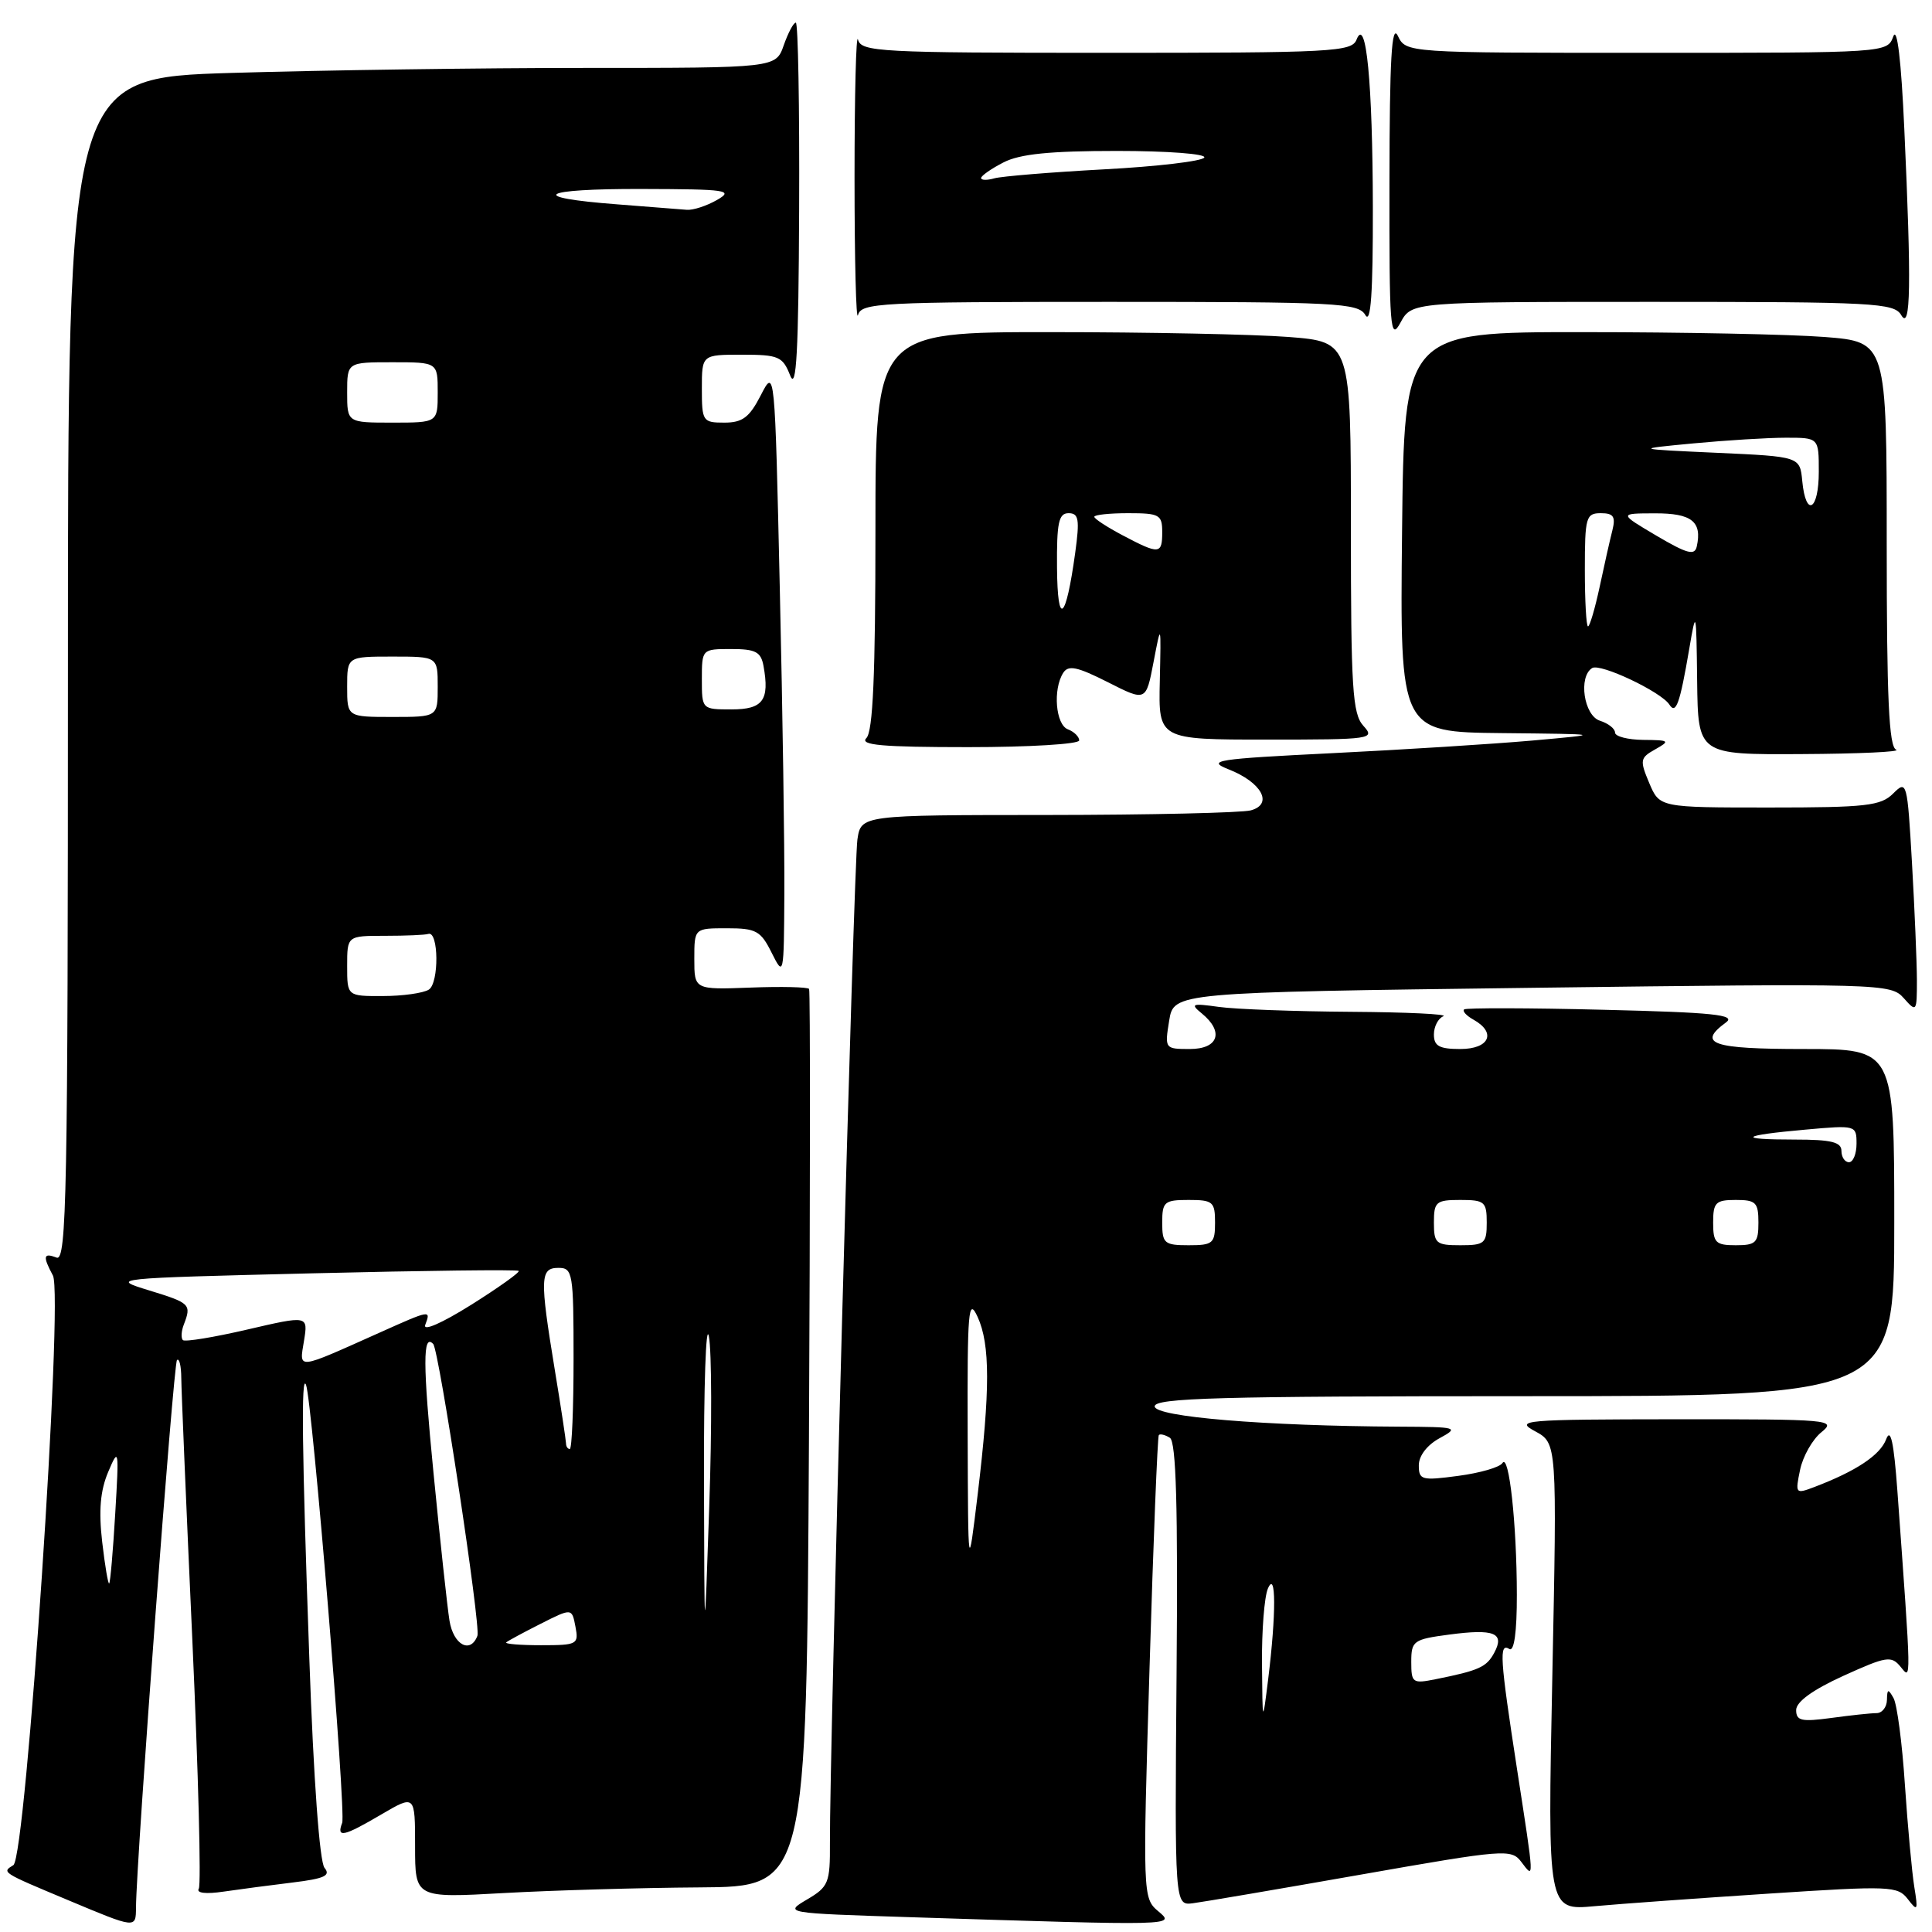 <?xml version="1.0" encoding="UTF-8" standalone="no"?>
<!DOCTYPE svg PUBLIC "-//W3C//DTD SVG 1.1//EN" "http://www.w3.org/Graphics/SVG/1.1/DTD/svg11.dtd" >
<svg xmlns="http://www.w3.org/2000/svg" xmlns:xlink="http://www.w3.org/1999/xlink" version="1.1" viewBox="0 0 256 256">
 <g >
 <path fill="currentColor"
d=" M 18.02 252.75 C 18.07 246.29 22.98 180.69 23.45 180.22 C 23.75 179.91 24.01 180.98 24.02 182.58 C 24.03 184.19 24.69 199.85 25.49 217.40 C 26.28 234.94 26.67 249.73 26.34 250.26 C 25.98 250.84 27.26 251.00 29.62 250.65 C 31.76 250.34 35.88 249.79 38.79 249.44 C 42.98 248.93 43.86 248.53 43.00 247.50 C 42.35 246.71 41.55 235.84 40.99 219.85 C 40.01 192.35 39.89 181.81 40.55 183.50 C 41.37 185.58 45.88 240.15 45.34 241.54 C 44.56 243.58 45.50 243.38 50.57 240.40 C 55.00 237.81 55.00 237.81 55.00 244.65 C 55.00 251.50 55.00 251.50 66.75 250.84 C 73.21 250.48 84.88 250.14 92.69 250.09 C 106.87 250.00 106.87 250.00 107.19 190.75 C 107.36 158.16 107.37 131.29 107.21 131.04 C 107.05 130.79 103.56 130.70 99.46 130.86 C 92.00 131.14 92.00 131.14 92.00 127.07 C 92.00 123.00 92.00 123.00 96.32 123.00 C 100.19 123.00 100.80 123.33 102.25 126.25 C 103.85 129.45 103.87 129.32 103.93 118.50 C 103.97 112.45 103.70 94.28 103.33 78.12 C 102.67 48.75 102.67 48.75 100.81 52.37 C 99.30 55.31 98.39 56.00 95.98 56.00 C 93.12 56.00 93.00 55.83 93.00 51.50 C 93.00 47.00 93.00 47.00 98.31 47.00 C 103.17 47.00 103.71 47.23 104.70 49.75 C 105.53 51.85 105.81 46.67 105.89 27.75 C 105.95 14.14 105.75 3.00 105.45 3.00 C 105.14 3.00 104.43 4.35 103.85 6.00 C 102.80 9.00 102.80 9.00 77.65 9.00 C 63.82 9.00 42.71 9.30 30.75 9.66 C 9.00 10.32 9.00 10.32 9.00 88.77 C 9.00 158.09 8.83 167.15 7.50 166.64 C 5.74 165.96 5.64 166.45 7.01 169.01 C 8.44 171.68 3.45 246.10 1.77 247.14 C 0.21 248.10 0.16 248.07 9.00 251.77 C 18.06 255.57 18.00 255.56 18.02 252.75 Z  M 153.45 253.23 C 151.43 251.52 151.41 251.08 152.32 221.00 C 152.82 204.22 153.38 190.34 153.55 190.15 C 153.73 189.96 154.38 190.12 155.01 190.51 C 155.85 191.02 156.09 199.63 155.90 221.86 C 155.65 252.50 155.65 252.50 158.07 252.19 C 159.41 252.02 169.43 250.31 180.35 248.39 C 199.34 245.05 200.26 244.97 201.57 246.70 C 203.32 249.00 203.34 249.49 201.01 234.39 C 198.74 219.66 198.61 217.64 200.00 218.50 C 200.63 218.89 201.00 216.26 200.99 211.31 C 200.98 201.94 199.95 192.47 199.08 193.86 C 198.74 194.42 196.11 195.18 193.23 195.56 C 188.37 196.21 188.00 196.11 188.00 194.16 C 188.00 192.90 189.10 191.47 190.75 190.57 C 193.38 189.14 193.15 189.08 185.41 189.04 C 167.53 188.95 153.00 187.74 153.00 186.35 C 153.00 185.24 161.60 185.00 202.00 185.00 C 251.00 185.00 251.00 185.00 251.00 162.00 C 251.00 139.00 251.00 139.00 239.00 139.00 C 226.85 139.00 224.83 138.31 228.70 135.48 C 230.08 134.47 227.07 134.15 212.45 133.80 C 202.58 133.55 194.28 133.54 194.01 133.75 C 193.74 133.97 194.30 134.59 195.26 135.12 C 198.32 136.84 197.35 139.00 193.50 139.00 C 190.72 139.00 190.00 138.61 190.00 137.08 C 190.00 136.03 190.56 134.94 191.25 134.66 C 191.94 134.38 186.43 134.12 179.00 134.07 C 171.57 134.02 163.70 133.73 161.50 133.42 C 157.92 132.92 157.68 133.01 159.25 134.29 C 162.22 136.72 161.45 139.00 157.66 139.00 C 154.35 139.00 154.32 138.96 154.92 135.25 C 155.53 131.50 155.53 131.50 203.02 130.89 C 249.37 130.30 250.54 130.33 252.25 132.25 C 253.95 134.17 254.00 134.10 254.00 129.86 C 253.99 127.46 253.70 120.50 253.35 114.39 C 252.73 103.58 252.66 103.34 250.86 105.14 C 249.22 106.78 247.29 107.00 234.45 107.00 C 219.90 107.00 219.90 107.00 218.53 103.75 C 217.26 100.73 217.31 100.42 219.33 99.29 C 221.34 98.16 221.22 98.07 217.75 98.04 C 215.69 98.02 214.00 97.58 214.00 97.07 C 214.00 96.55 213.10 95.85 212.00 95.50 C 209.87 94.82 209.11 89.67 210.97 88.52 C 212.05 87.85 220.11 91.67 221.20 93.36 C 222.07 94.72 222.59 93.26 223.83 86.00 C 224.74 80.65 224.77 80.77 224.88 90.25 C 225.00 100.00 225.00 100.00 238.75 99.92 C 246.31 99.88 251.94 99.62 251.25 99.34 C 250.29 98.95 250.00 92.54 250.00 72.06 C 250.00 45.30 250.00 45.30 241.75 44.65 C 237.21 44.30 222.83 44.01 209.78 44.01 C 186.06 44.00 186.06 44.00 185.78 70.50 C 185.50 97.00 185.50 97.00 199.00 97.14 C 212.50 97.28 212.50 97.28 203.00 98.13 C 197.78 98.59 185.85 99.34 176.50 99.80 C 161.14 100.56 159.82 100.76 162.77 101.93 C 167.19 103.66 168.76 106.56 165.73 107.38 C 164.50 107.70 152.38 107.98 138.80 107.99 C 114.09 108.00 114.09 108.00 113.61 111.25 C 113.14 114.37 109.91 232.46 109.97 244.19 C 110.00 249.50 109.79 250.01 106.94 251.69 C 103.88 253.50 103.90 253.50 120.69 254.04 C 156.10 255.17 155.76 255.18 153.45 253.23 Z  M 234.44 250.91 C 250.47 249.86 251.46 249.90 252.80 251.65 C 254.09 253.33 254.17 253.18 253.65 250.00 C 253.34 248.07 252.78 242.00 252.41 236.50 C 252.05 231.00 251.37 225.82 250.90 225.00 C 250.19 223.74 250.06 223.78 250.03 225.25 C 250.01 226.21 249.39 227.00 248.64 227.00 C 247.89 227.00 245.19 227.29 242.64 227.64 C 238.71 228.17 238.00 228.02 238.00 226.59 C 238.00 225.50 240.19 223.91 244.25 222.06 C 249.98 219.46 250.61 219.36 251.84 220.86 C 253.27 222.60 253.29 223.48 251.41 197.50 C 250.94 191.10 250.52 189.14 249.93 190.70 C 249.14 192.81 245.95 194.93 240.43 197.03 C 237.91 197.99 237.86 197.93 238.52 194.76 C 238.89 192.97 240.17 190.72 241.35 189.77 C 243.40 188.12 242.53 188.05 222.00 188.06 C 201.86 188.08 200.68 188.18 203.41 189.65 C 206.32 191.23 206.32 191.23 205.69 222.19 C 205.06 253.15 205.06 253.15 211.28 252.58 C 214.70 252.27 225.12 251.52 234.44 250.91 Z  M 143.00 98.11 C 143.00 97.62 142.32 96.95 141.50 96.64 C 139.88 96.02 139.49 91.35 140.88 89.16 C 141.56 88.09 142.73 88.34 146.79 90.39 C 151.85 92.96 151.85 92.96 152.85 87.73 C 153.85 82.50 153.85 82.50 153.68 90.25 C 153.50 98.00 153.50 98.00 167.90 98.00 C 181.80 98.00 182.25 97.93 180.65 96.17 C 179.21 94.57 179.00 91.24 179.00 69.82 C 179.00 45.30 179.00 45.30 170.75 44.65 C 166.21 44.30 152.04 44.01 139.25 44.01 C 116.00 44.00 116.00 44.00 116.00 70.30 C 116.00 89.42 115.67 96.93 114.80 97.80 C 113.87 98.73 116.87 99.00 128.30 99.00 C 136.38 99.00 143.00 98.60 143.00 98.11 Z  M 218.98 40.00 C 248.33 40.00 250.98 40.14 251.92 41.75 C 253.18 43.91 253.28 37.76 252.33 17.08 C 251.92 7.96 251.38 3.45 250.87 4.83 C 250.07 7.00 250.00 7.00 218.19 7.00 C 186.31 7.00 186.31 7.00 185.22 4.75 C 184.40 3.06 184.13 7.81 184.11 24.00 C 184.08 43.61 184.21 45.26 185.57 42.75 C 187.06 40.00 187.06 40.00 218.98 40.00 Z  M 147.02 40.00 C 177.28 40.00 179.98 40.14 180.92 41.75 C 181.64 42.99 181.93 38.83 181.91 27.50 C 181.88 10.92 181.02 2.02 179.75 5.25 C 179.12 6.87 176.59 7.00 146.60 7.00 C 116.53 7.00 114.11 6.87 113.69 5.25 C 113.44 4.29 113.23 12.50 113.23 23.50 C 113.23 34.50 113.44 42.71 113.69 41.75 C 114.11 40.13 116.55 40.00 147.02 40.00 Z  M 59.56 214.75 C 59.27 212.96 58.32 204.15 57.44 195.16 C 56.02 180.70 56.01 176.64 57.40 178.08 C 58.18 178.89 63.73 215.52 63.26 216.75 C 62.34 219.18 60.08 217.96 59.56 214.75 Z  M 67.08 217.62 C 67.31 217.42 69.36 216.31 71.64 215.16 C 75.78 213.07 75.78 213.07 76.25 215.54 C 76.70 217.89 76.50 218.00 71.69 218.00 C 68.93 218.00 66.85 217.83 67.08 217.62 Z  M 93.28 196.00 C 93.25 183.62 93.54 175.11 93.93 177.08 C 94.31 179.05 94.34 189.17 93.98 199.58 C 93.34 218.50 93.34 218.50 93.28 196.00 Z  M 13.54 204.31 C 13.06 200.16 13.29 197.51 14.34 195.03 C 15.74 191.72 15.78 191.97 15.27 200.53 C 14.98 205.46 14.62 209.64 14.47 209.81 C 14.33 209.98 13.91 207.51 13.54 204.31 Z  M 75.00 191.25 C 74.99 190.84 74.33 186.45 73.51 181.50 C 71.51 169.32 71.56 168.00 74.00 168.00 C 75.89 168.00 76.00 168.67 76.00 180.00 C 76.00 186.60 75.78 192.00 75.50 192.00 C 75.22 192.00 75.00 191.66 75.00 191.25 Z  M 40.28 177.67 C 40.83 174.30 40.83 174.30 32.77 176.17 C 28.34 177.20 24.50 177.83 24.23 177.57 C 23.97 177.30 24.02 176.39 24.35 175.53 C 25.39 172.83 25.22 172.66 19.81 171.00 C 14.52 169.38 14.61 169.38 41.45 168.72 C 56.27 168.36 68.55 168.21 68.73 168.40 C 68.92 168.58 66.07 170.61 62.41 172.91 C 58.49 175.36 56.00 176.45 56.35 175.54 C 57.11 173.54 57.06 173.55 50.28 176.59 C 39.15 181.57 39.65 181.52 40.28 177.67 Z  M 46.00 128.00 C 46.00 124.00 46.00 124.00 51.00 124.00 C 53.75 124.00 56.34 123.89 56.75 123.75 C 58.13 123.29 58.20 130.26 56.82 131.13 C 56.10 131.59 53.36 131.98 50.75 131.98 C 46.00 132.00 46.00 132.00 46.00 128.00 Z  M 46.00 91.00 C 46.00 87.00 46.00 87.00 52.00 87.00 C 58.00 87.00 58.00 87.00 58.00 91.00 C 58.00 95.00 58.00 95.00 52.00 95.00 C 46.00 95.00 46.00 95.00 46.00 91.00 Z  M 93.00 90.00 C 93.00 86.02 93.02 86.00 96.88 86.00 C 100.12 86.00 100.83 86.37 101.17 88.25 C 101.99 92.79 101.10 94.00 96.93 94.00 C 93.01 94.00 93.00 93.99 93.00 90.00 Z  M 46.00 52.00 C 46.00 48.00 46.00 48.00 52.00 48.00 C 58.00 48.00 58.00 48.00 58.00 52.00 C 58.00 56.00 58.00 56.00 52.00 56.00 C 46.00 56.00 46.00 56.00 46.00 52.00 Z  M 81.83 27.08 C 69.66 26.16 71.51 25.00 85.08 25.04 C 96.36 25.07 97.27 25.20 95.00 26.50 C 93.62 27.29 91.83 27.87 91.00 27.80 C 90.17 27.73 86.05 27.41 81.83 27.08 Z  M 167.22 220.50 C 167.18 216.10 167.53 211.60 168.00 210.50 C 169.09 207.95 169.11 213.83 168.04 222.50 C 167.29 228.50 167.29 228.50 167.22 220.50 Z  M 187.00 220.21 C 187.00 217.42 187.28 217.22 192.03 216.59 C 197.99 215.80 199.41 216.37 198.00 218.99 C 196.98 220.90 195.99 221.35 190.25 222.50 C 187.17 223.12 187.00 223.00 187.00 220.21 Z  M 128.22 190.00 C 128.17 173.55 128.31 171.83 129.54 174.50 C 131.21 178.15 131.21 184.19 129.55 198.00 C 128.28 208.50 128.28 208.50 128.22 190.00 Z  M 154.00 162.00 C 154.00 159.24 154.28 159.00 157.50 159.00 C 160.72 159.00 161.00 159.24 161.00 162.00 C 161.00 164.76 160.72 165.00 157.50 165.00 C 154.28 165.00 154.00 164.76 154.00 162.00 Z  M 190.00 162.00 C 190.00 159.24 190.28 159.00 193.50 159.00 C 196.72 159.00 197.00 159.24 197.00 162.00 C 197.00 164.76 196.72 165.00 193.50 165.00 C 190.28 165.00 190.00 164.76 190.00 162.00 Z  M 227.00 162.00 C 227.00 159.33 227.33 159.00 230.00 159.00 C 232.67 159.00 233.00 159.33 233.00 162.00 C 233.00 164.67 232.67 165.00 230.00 165.00 C 227.33 165.00 227.00 164.67 227.00 162.00 Z  M 244.00 152.50 C 244.00 151.33 242.65 151.00 237.83 151.00 C 230.00 151.00 230.58 150.45 239.25 149.68 C 245.92 149.08 246.00 149.10 246.00 151.54 C 246.00 152.89 245.55 154.00 245.00 154.00 C 244.45 154.00 244.00 153.32 244.00 152.50 Z  M 210.00 75.50 C 210.00 68.54 210.15 68.00 212.11 68.00 C 213.80 68.00 214.10 68.45 213.65 70.27 C 213.33 71.51 212.57 74.89 211.96 77.77 C 211.34 80.65 210.65 83.00 210.42 83.00 C 210.19 83.00 210.00 79.62 210.00 75.50 Z  M 219.50 70.99 C 214.50 68.03 214.50 68.03 219.28 68.02 C 224.15 68.00 225.56 69.11 224.83 72.41 C 224.56 73.65 223.56 73.38 219.50 70.99 Z  M 238.81 63.75 C 238.50 60.50 238.50 60.50 227.50 60.00 C 216.50 59.50 216.50 59.50 224.40 58.75 C 228.75 58.34 234.26 58.00 236.65 58.00 C 241.00 58.00 241.00 58.00 241.00 62.50 C 241.00 67.66 239.28 68.64 238.81 63.75 Z  M 140.06 75.25 C 140.01 69.26 140.28 68.00 141.59 68.00 C 142.94 68.00 143.08 68.81 142.47 73.25 C 141.23 82.26 140.13 83.18 140.06 75.25 Z  M 148.75 70.93 C 146.69 69.84 145.00 68.74 145.00 68.48 C 145.00 68.21 147.03 68.00 149.50 68.00 C 153.63 68.00 154.00 68.20 154.00 70.50 C 154.00 73.47 153.62 73.50 148.75 70.93 Z  M 130.00 23.59 C 130.00 23.30 131.33 22.36 132.95 21.53 C 135.12 20.40 139.11 20.00 148.01 20.00 C 154.71 20.00 159.88 20.39 159.57 20.88 C 159.28 21.36 153.29 22.07 146.27 22.44 C 139.24 22.82 132.71 23.36 131.75 23.63 C 130.79 23.91 130.00 23.89 130.00 23.59 Z "/>
</g>
</svg>